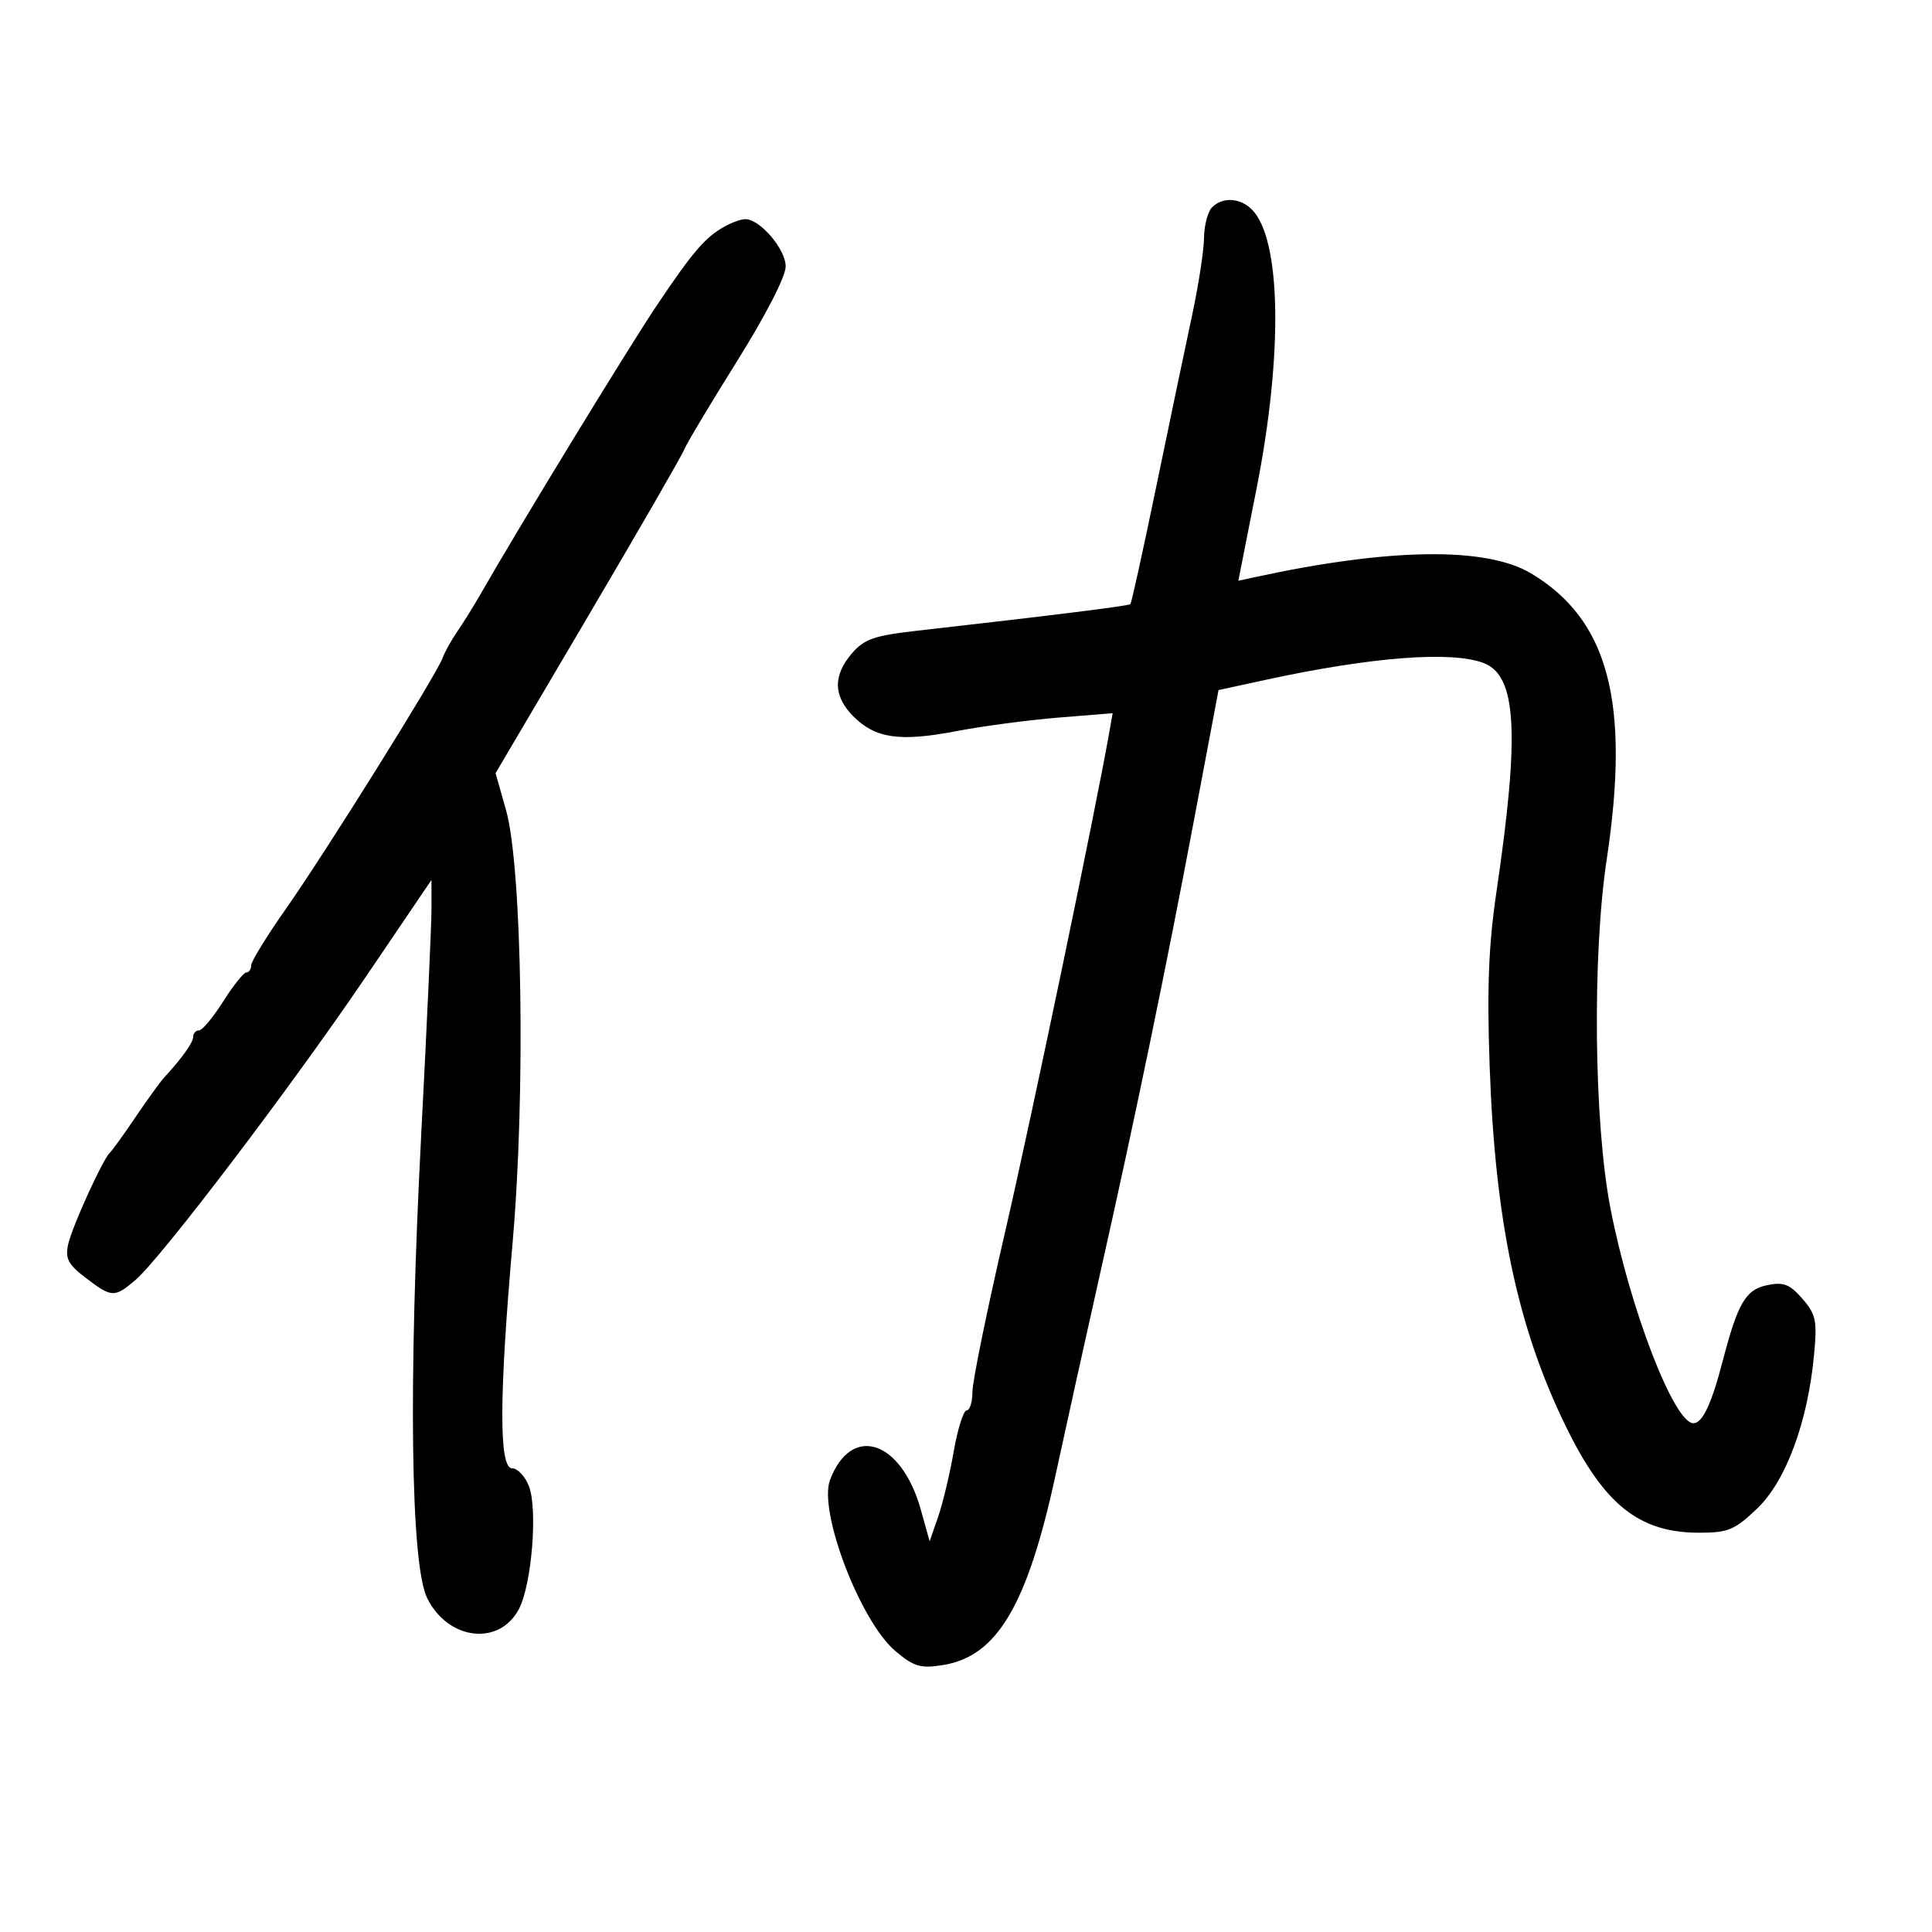 <svg xmlns="http://www.w3.org/2000/svg" width="300" height="300" viewBox="0 0 300 300" version="1.1">
	<path d="M 188.200 32.200 C 187.540 32.860, 186.982 34.998, 186.961 36.950 C 186.939 38.903, 186.101 44.325, 185.098 49 C 184.095 53.675, 181.601 65.600, 179.555 75.499 C 177.509 85.399, 175.697 93.637, 175.528 93.805 C 175.249 94.085, 163.637 95.534, 142.522 97.925 C 135.742 98.693, 134.203 99.226, 132.272 101.470 C 129.315 104.908, 129.395 108.122, 132.514 111.241 C 135.942 114.670, 139.718 115.212, 148.485 113.534 C 152.578 112.751, 159.718 111.803, 164.350 111.427 L 172.772 110.743 172.266 113.622 C 170.084 126.033, 160.170 173.577, 156.057 191.356 C 153.276 203.376, 151 214.514, 151 216.106 C 151 217.698, 150.596 219, 150.103 219 C 149.609 219, 148.706 221.865, 148.097 225.366 C 147.487 228.867, 146.396 233.443, 145.671 235.535 L 144.355 239.338 142.981 234.419 C 139.962 223.614, 132.205 221.070, 128.887 229.798 C 127.041 234.653, 133.588 251.792, 139.042 256.382 C 141.929 258.811, 142.937 259.106, 146.441 258.545 C 154.833 257.204, 159.533 249.255, 163.917 228.992 C 165.522 221.572, 168.656 207.400, 170.881 197.500 C 176.317 173.316, 181.029 150.542, 185.502 126.827 L 189.213 107.153 196.357 105.602 C 212.900 102.009, 225.347 101.041, 230.385 102.956 C 235.513 104.906, 236.009 113.806, 232.367 138.500 C 231.147 146.771, 230.885 153.469, 231.310 165.500 C 232.162 189.624, 235.636 206.093, 243.108 221.416 C 249.075 233.654, 254.512 238, 263.859 238 C 268.337 238, 269.366 237.571, 272.846 234.250 C 277.302 230, 280.693 220.861, 281.679 210.452 C 282.189 205.067, 281.991 204.104, 279.876 201.666 C 277.926 199.419, 276.954 199.040, 274.457 199.548 C 271.061 200.239, 269.858 202.287, 267.478 211.422 C 265.761 218.016, 264.350 221, 262.950 221 C 259.945 221, 253.068 203.163, 250.056 187.551 C 247.503 174.323, 247.234 148.407, 249.494 133.413 C 253.166 109.051, 249.770 96.226, 237.745 89.038 C 230.780 84.875, 215.805 85.076, 194.894 89.613 L 192.289 90.178 195.123 75.839 C 199.248 54.962, 198.946 37.089, 194.391 32.534 C 192.553 30.696, 189.850 30.550, 188.200 32.200 M 112.500 35.178 C 109.500 36.855, 107.610 39.054, 102.037 47.349 C 97.636 53.900, 80.647 81.717, 74.767 92 C 73.666 93.925, 71.992 96.625, 71.046 98 C 70.100 99.375, 69.051 101.263, 68.715 102.196 C 67.794 104.754, 50.497 132.439, 44.376 141.152 C 41.419 145.361, 39 149.299, 39 149.902 C 39 150.506, 38.663 151.001, 38.250 151.002 C 37.837 151.003, 36.221 153.028, 34.658 155.502 C 33.095 157.976, 31.408 160, 30.908 160 C 30.409 160, 30 160.445, 30 160.989 C 30 161.882, 28.291 164.277, 25.452 167.362 C 24.876 167.988, 22.881 170.750, 21.018 173.500 C 19.156 176.250, 17.373 178.725, 17.056 179 C 16.004 179.913, 11.202 190.456, 10.591 193.195 C 10.093 195.428, 10.564 196.328, 13.339 198.445 C 17.373 201.522, 17.791 201.537, 21.079 198.714 C 25.043 195.311, 45.314 168.626, 56.750 151.756 L 67 136.635 67.003 141.068 C 67.004 143.505, 66.289 159.225, 65.415 176 C 63.396 214.710, 63.755 242.940, 66.333 248.158 C 69.582 254.733, 77.575 255.657, 80.599 249.808 C 82.581 245.976, 83.514 234.309, 82.124 230.750 C 81.533 229.238, 80.363 228, 79.525 228 C 77.465 228, 77.490 217.013, 79.606 192.844 C 81.622 169.811, 81.080 134.628, 78.573 125.779 L 76.953 120.057 91.288 95.740 C 99.173 82.365, 105.900 70.702, 106.238 69.821 C 106.576 68.941, 110.261 62.774, 114.426 56.118 C 118.895 48.978, 122 42.931, 122 41.372 C 122 38.681, 117.959 33.973, 115.698 34.030 C 115.039 34.047, 113.600 34.564, 112.500 35.178" stroke="none" fill="black" fill-rule="evenodd"/>
</svg>